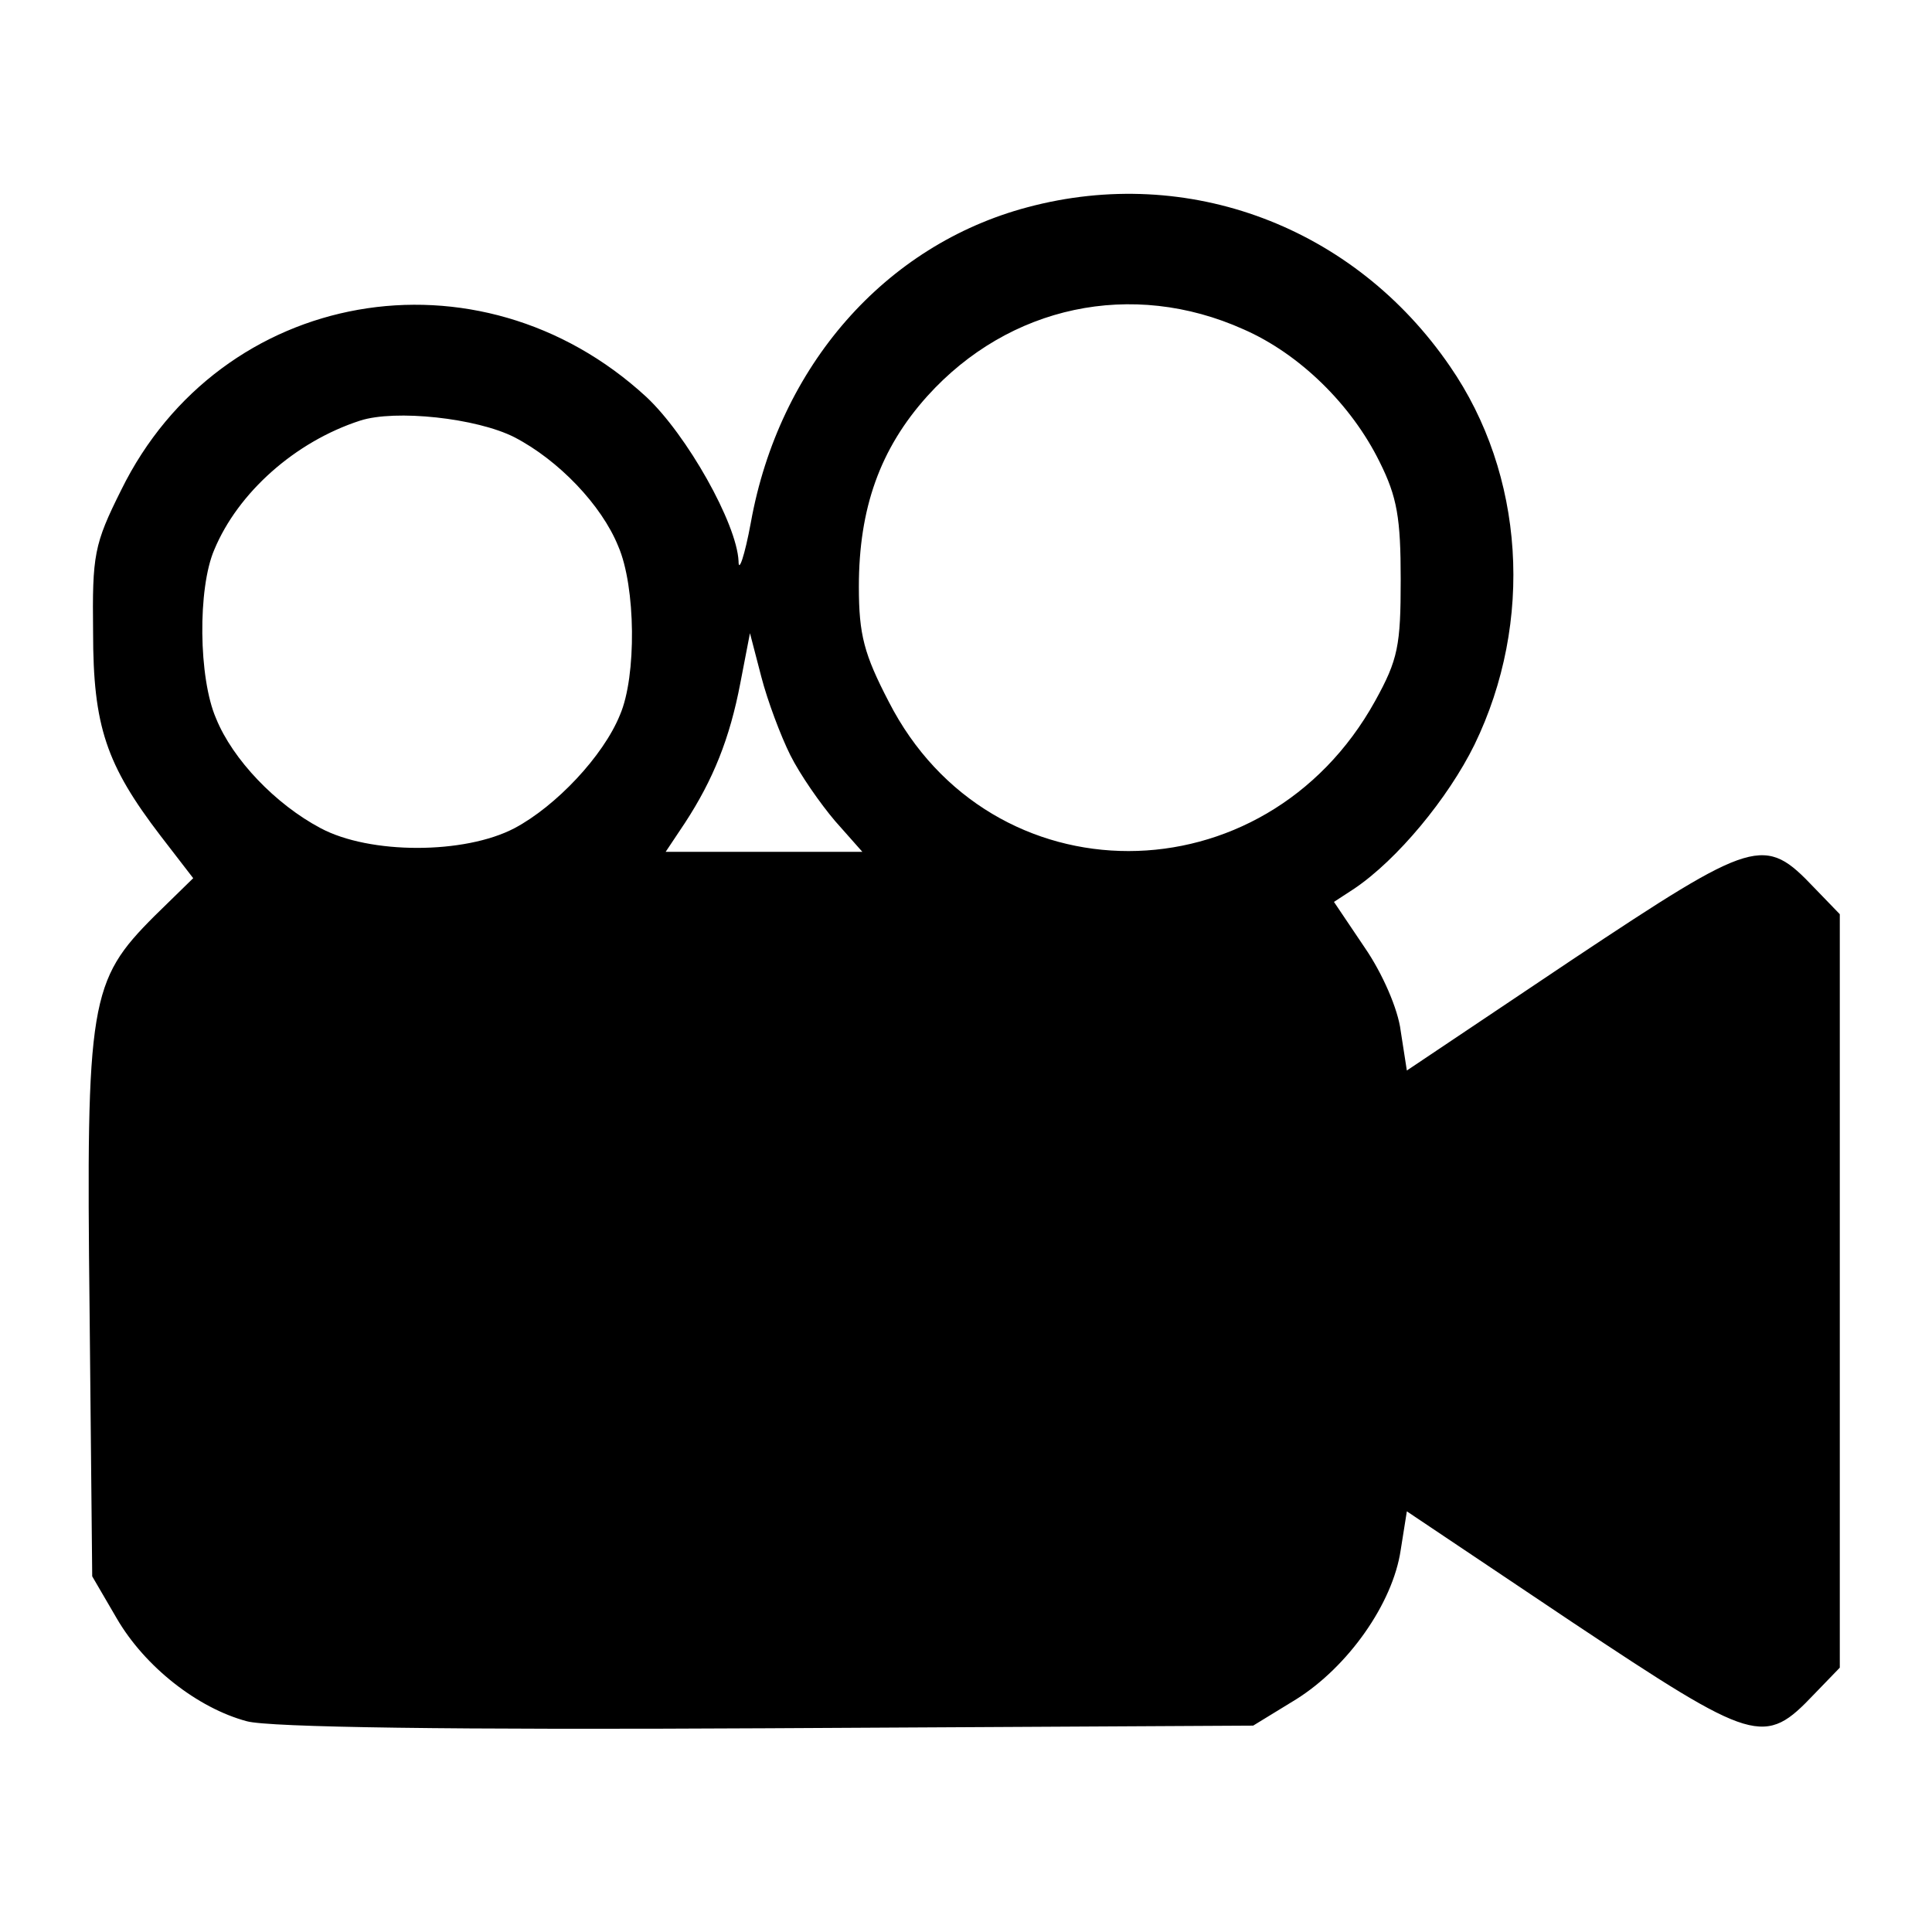 <?xml version="1.0" standalone="no"?>
<!DOCTYPE svg PUBLIC "-//W3C//DTD SVG 20010904//EN"
 "http://www.w3.org/TR/2001/REC-SVG-20010904/DTD/svg10.dtd">
<svg version="1.0" xmlns="http://www.w3.org/2000/svg"
 width="220pt" height="220pt" viewBox="0 0 220 220"
 preserveAspectRatio="xMidYMid meet">
<g transform="translate(0,220) scale(0.1,-0.1)"
fill="#000000" stroke="none">
<path d="M1170 1964 c-162 -43 -283 -181 -315 -359 -7 -38 -14 -58 -14 -44 -2
43 -59 144 -105 187 -191 176 -485 124 -598 -106 -31 -62 -33 -74 -32 -162 0
-107 15 -151 77 -232 l37 -48 -44 -43 c-74 -74 -78 -97 -74 -449 l3 -303 28
-48 c32 -55 92 -102 148 -117 25 -7 235 -10 592 -8 l554 3 49 30 c59 37 110
109 119 170 l7 44 188 -126 c209 -139 219 -142 276 -82 l29 30 0 429 0 429
-29 30 c-57 60 -67 57 -276 -82 l-188 -126 -7 45 c-3 25 -21 66 -41 95 l-35
52 23 15 c49 33 107 103 137 164 68 140 57 308 -28 431 -109 159 -298 230
-481 181z m246 -139 c64 -28 123 -86 155 -151 20 -40 24 -64 24 -134 0 -75 -3
-91 -29 -138 -126 -228 -438 -228 -554 -1 -28 54 -34 76 -34 131 0 89 24 157
78 217 93 103 233 133 360 76z m-830 -123 c50 -26 99 -77 118 -124 20 -46 21
-148 2 -192 -19 -47 -73 -104 -120 -129 -57 -30 -165 -30 -221 0 -51 27 -100
78 -119 125 -20 46 -21 148 -2 192 27 65 92 123 166 147 40 13 133 3 176 -19z
m314 -362 c11 -22 34 -55 51 -75 l31 -35 -112 0 -112 0 22 33 c32 49 51 96 63
159 l11 57 13 -50 c7 -27 22 -67 33 -89z"/>
</g>
</svg>
